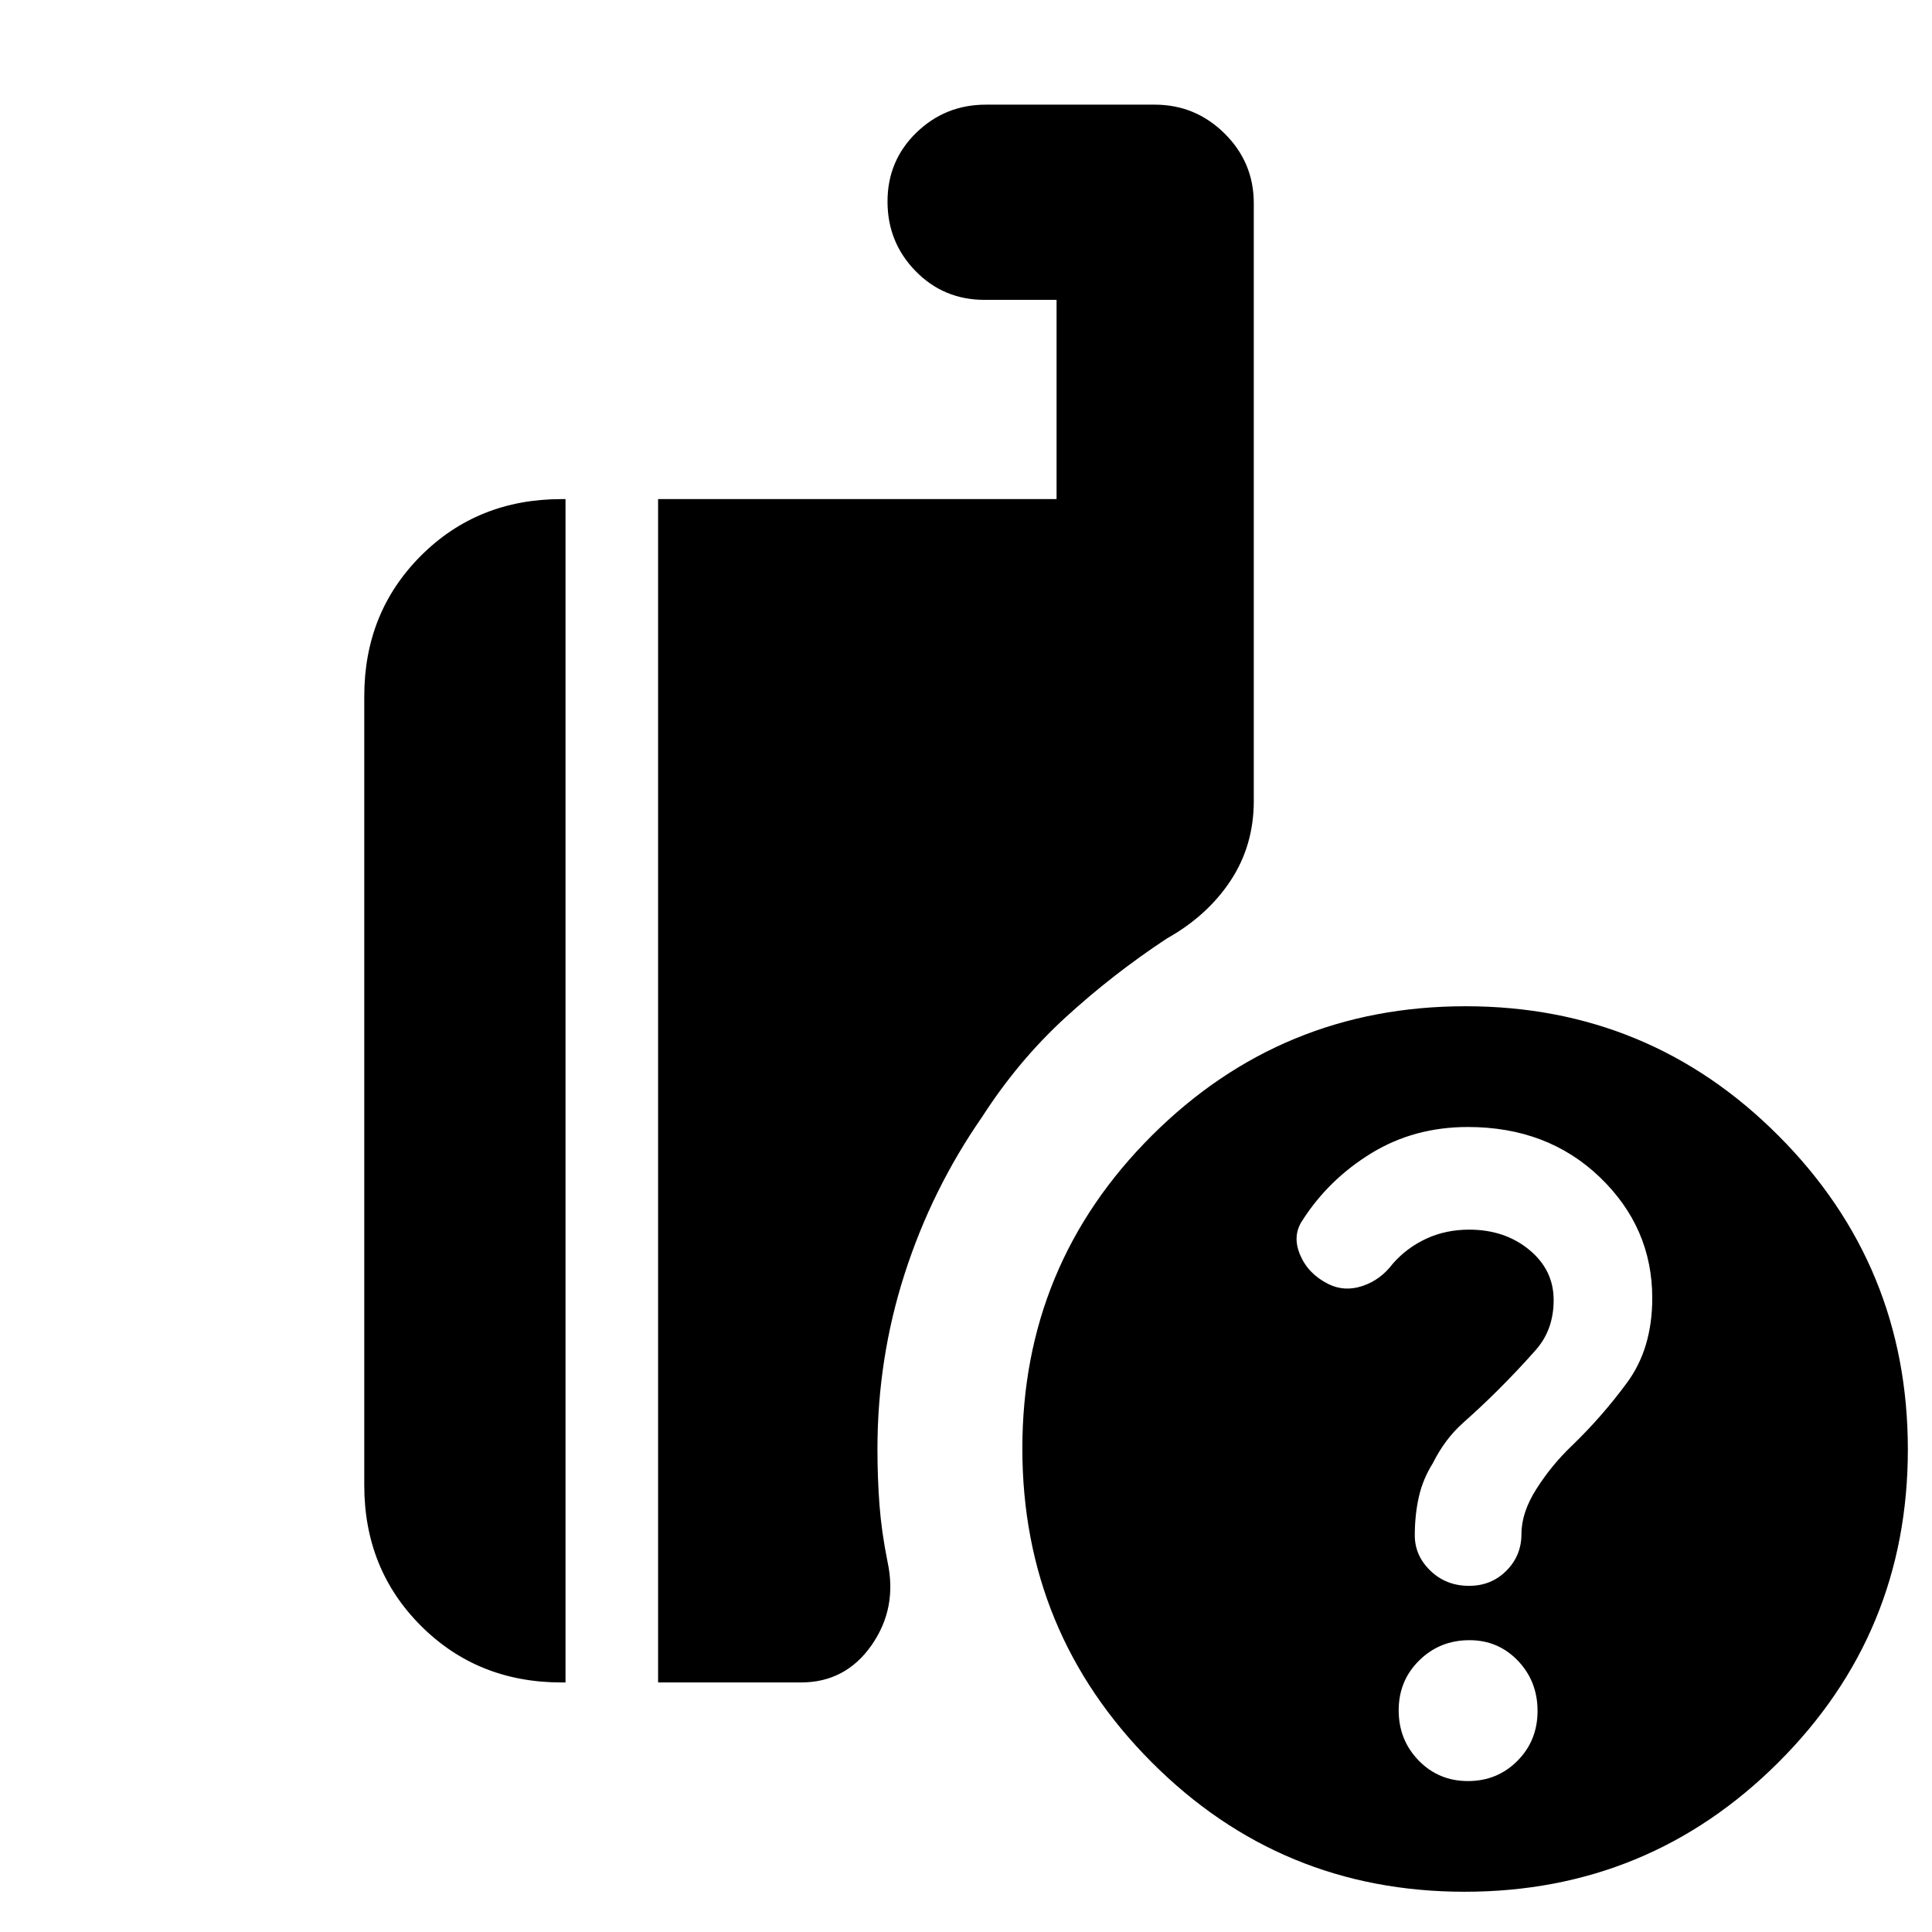 <svg xmlns="http://www.w3.org/2000/svg" height="20" viewBox="0 -960 960 960" width="20"><path d="M727.77-20q-91.39 0-155.58-64.42Q508-148.83 508-240.23q0-91.39 64.42-155.58Q636.83-460 728.23-460q91.39 0 155.58 64.42Q948-331.17 948-239.77q0 91.39-64.42 155.58Q819.17-20 727.77-20ZM327-124v-588h198v-99h-35.79q-20.31 0-34.26-14.29T441-859.86q0-20.28 14.32-34.21Q469.65-908 489.91-908h83.83q20.26 0 34.76 14.35Q623-879.3 623-859v297q0 22.1-11.5 39.55-11.5 17.45-31.72 28.8Q553-476 529.5-454.5T488-405q-25 36-38.5 78T436-240q0 14.39 1 27.69 1 13.31 4 28.31 5 23-7.93 41.5T398-124h-71Zm-48 0q-41.7 0-69.85-28.15Q181-180.3 181-222v-392q0-41.7 28.15-69.85Q237.3-712 279-712h2v588h-2Zm450.43 49Q744-75 754-85.05t10-24.79q0-14.74-9.76-24.95Q744.48-145 730.16-145q-14.74 0-24.95 10.05Q695-124.9 695-110.16q0 14.74 9.93 24.95Q714.86-75 729.43-75ZM821-315q0-35-26-60t-65.63-25q-26.66 0-47.91 13-21.24 13-34.26 33.36Q642-346 646-336.5t14 14.5q8 4 17 1t15-11q7-8 16.69-12.5 9.69-4.5 21.31-4.5 17.69 0 29.84 10Q772-329 772-314q0 14.72-8.85 24.76-8.84 10.04-19.3 20.44Q736-261 727-253q-9 8-15 20-5 7.94-7 16.88-2 8.94-2 19.03 0 10.09 7.78 17.59T730-172q11 0 18.5-7.5t7.5-18.25q0-10.75 7.5-22.5t17.32-21.15Q796-256 808.5-273t12.5-42Z"/></svg>
